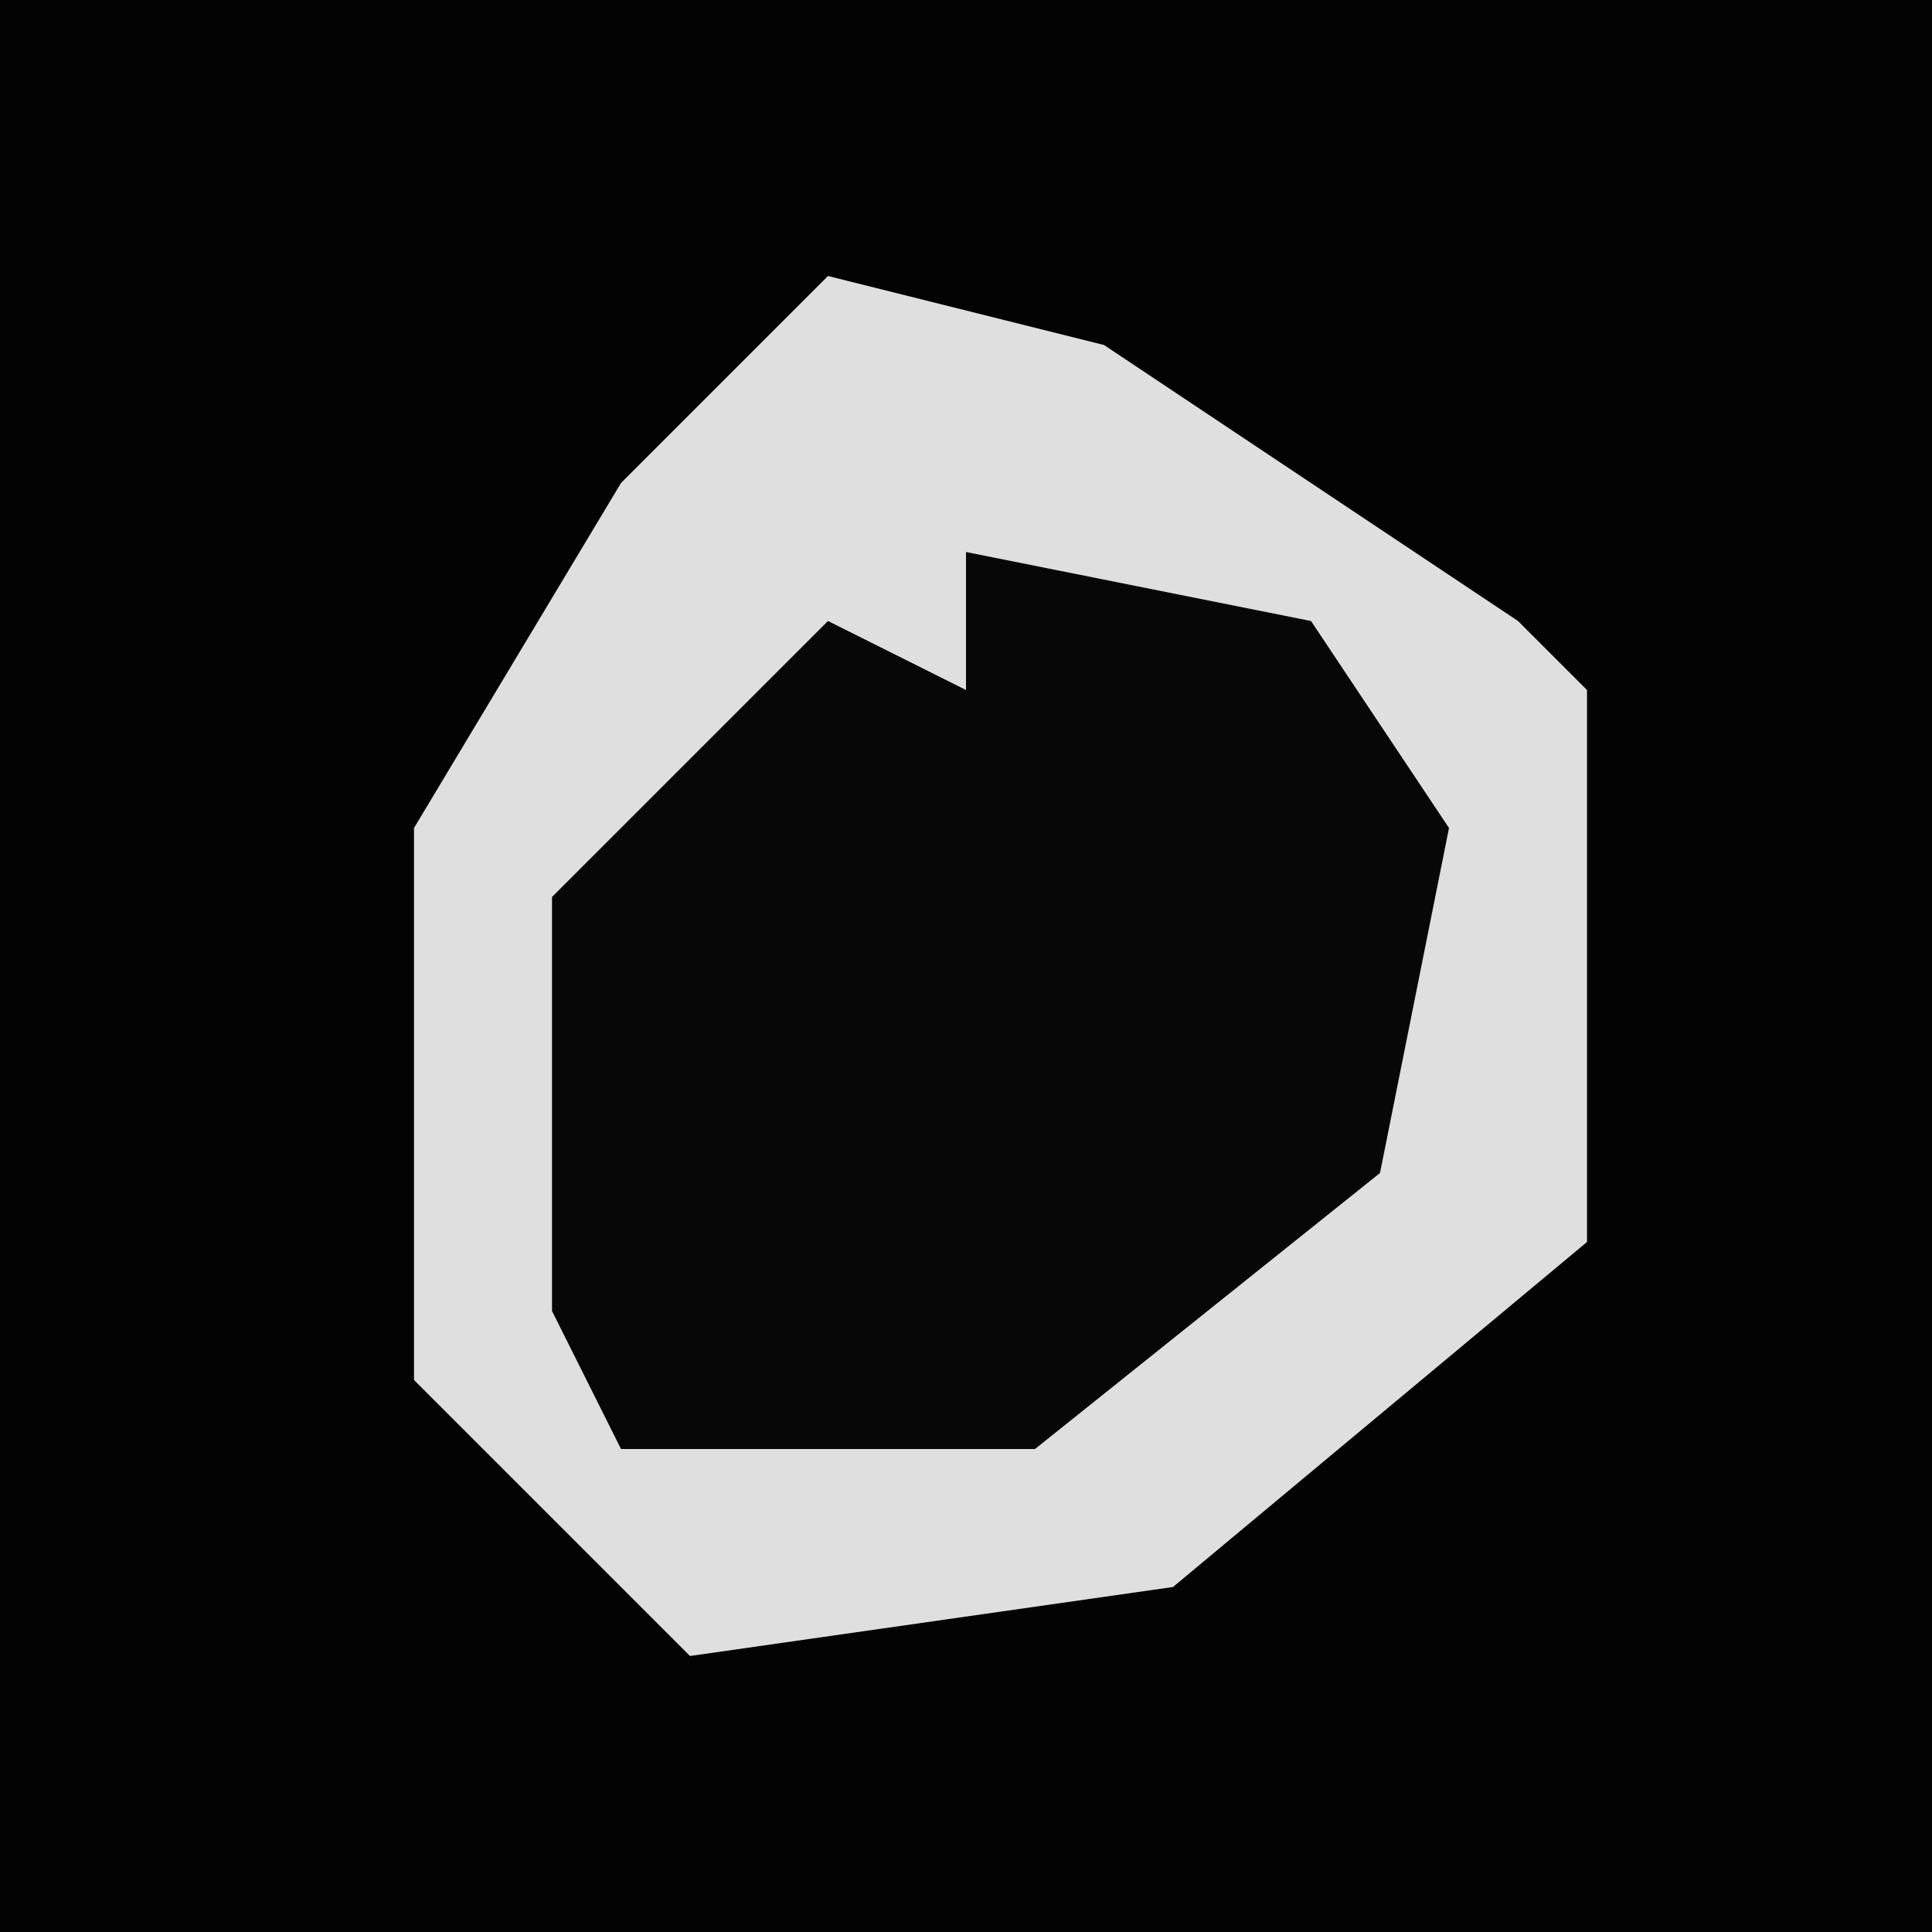 <?xml version="1.0" encoding="UTF-8"?>
<svg version="1.1" xmlns="http://www.w3.org/2000/svg" width="28" height="28">
<path d="M0,0 L28,0 L28,28 L0,28 Z " fill="#030303" transform="translate(0,0)"/>
<path d="M0,0 L4,1 L10,5 L11,6 L11,14 L5,19 L-2,20 L-6,16 L-6,8 L-3,3 Z " fill="#DFDFDF" transform="translate(12,4)"/>
<path d="M0,0 L5,1 L7,4 L6,9 L1,13 L-5,13 L-6,11 L-6,5 L-2,1 L0,2 Z " fill="#070707" transform="translate(14,8)"/>
</svg>
